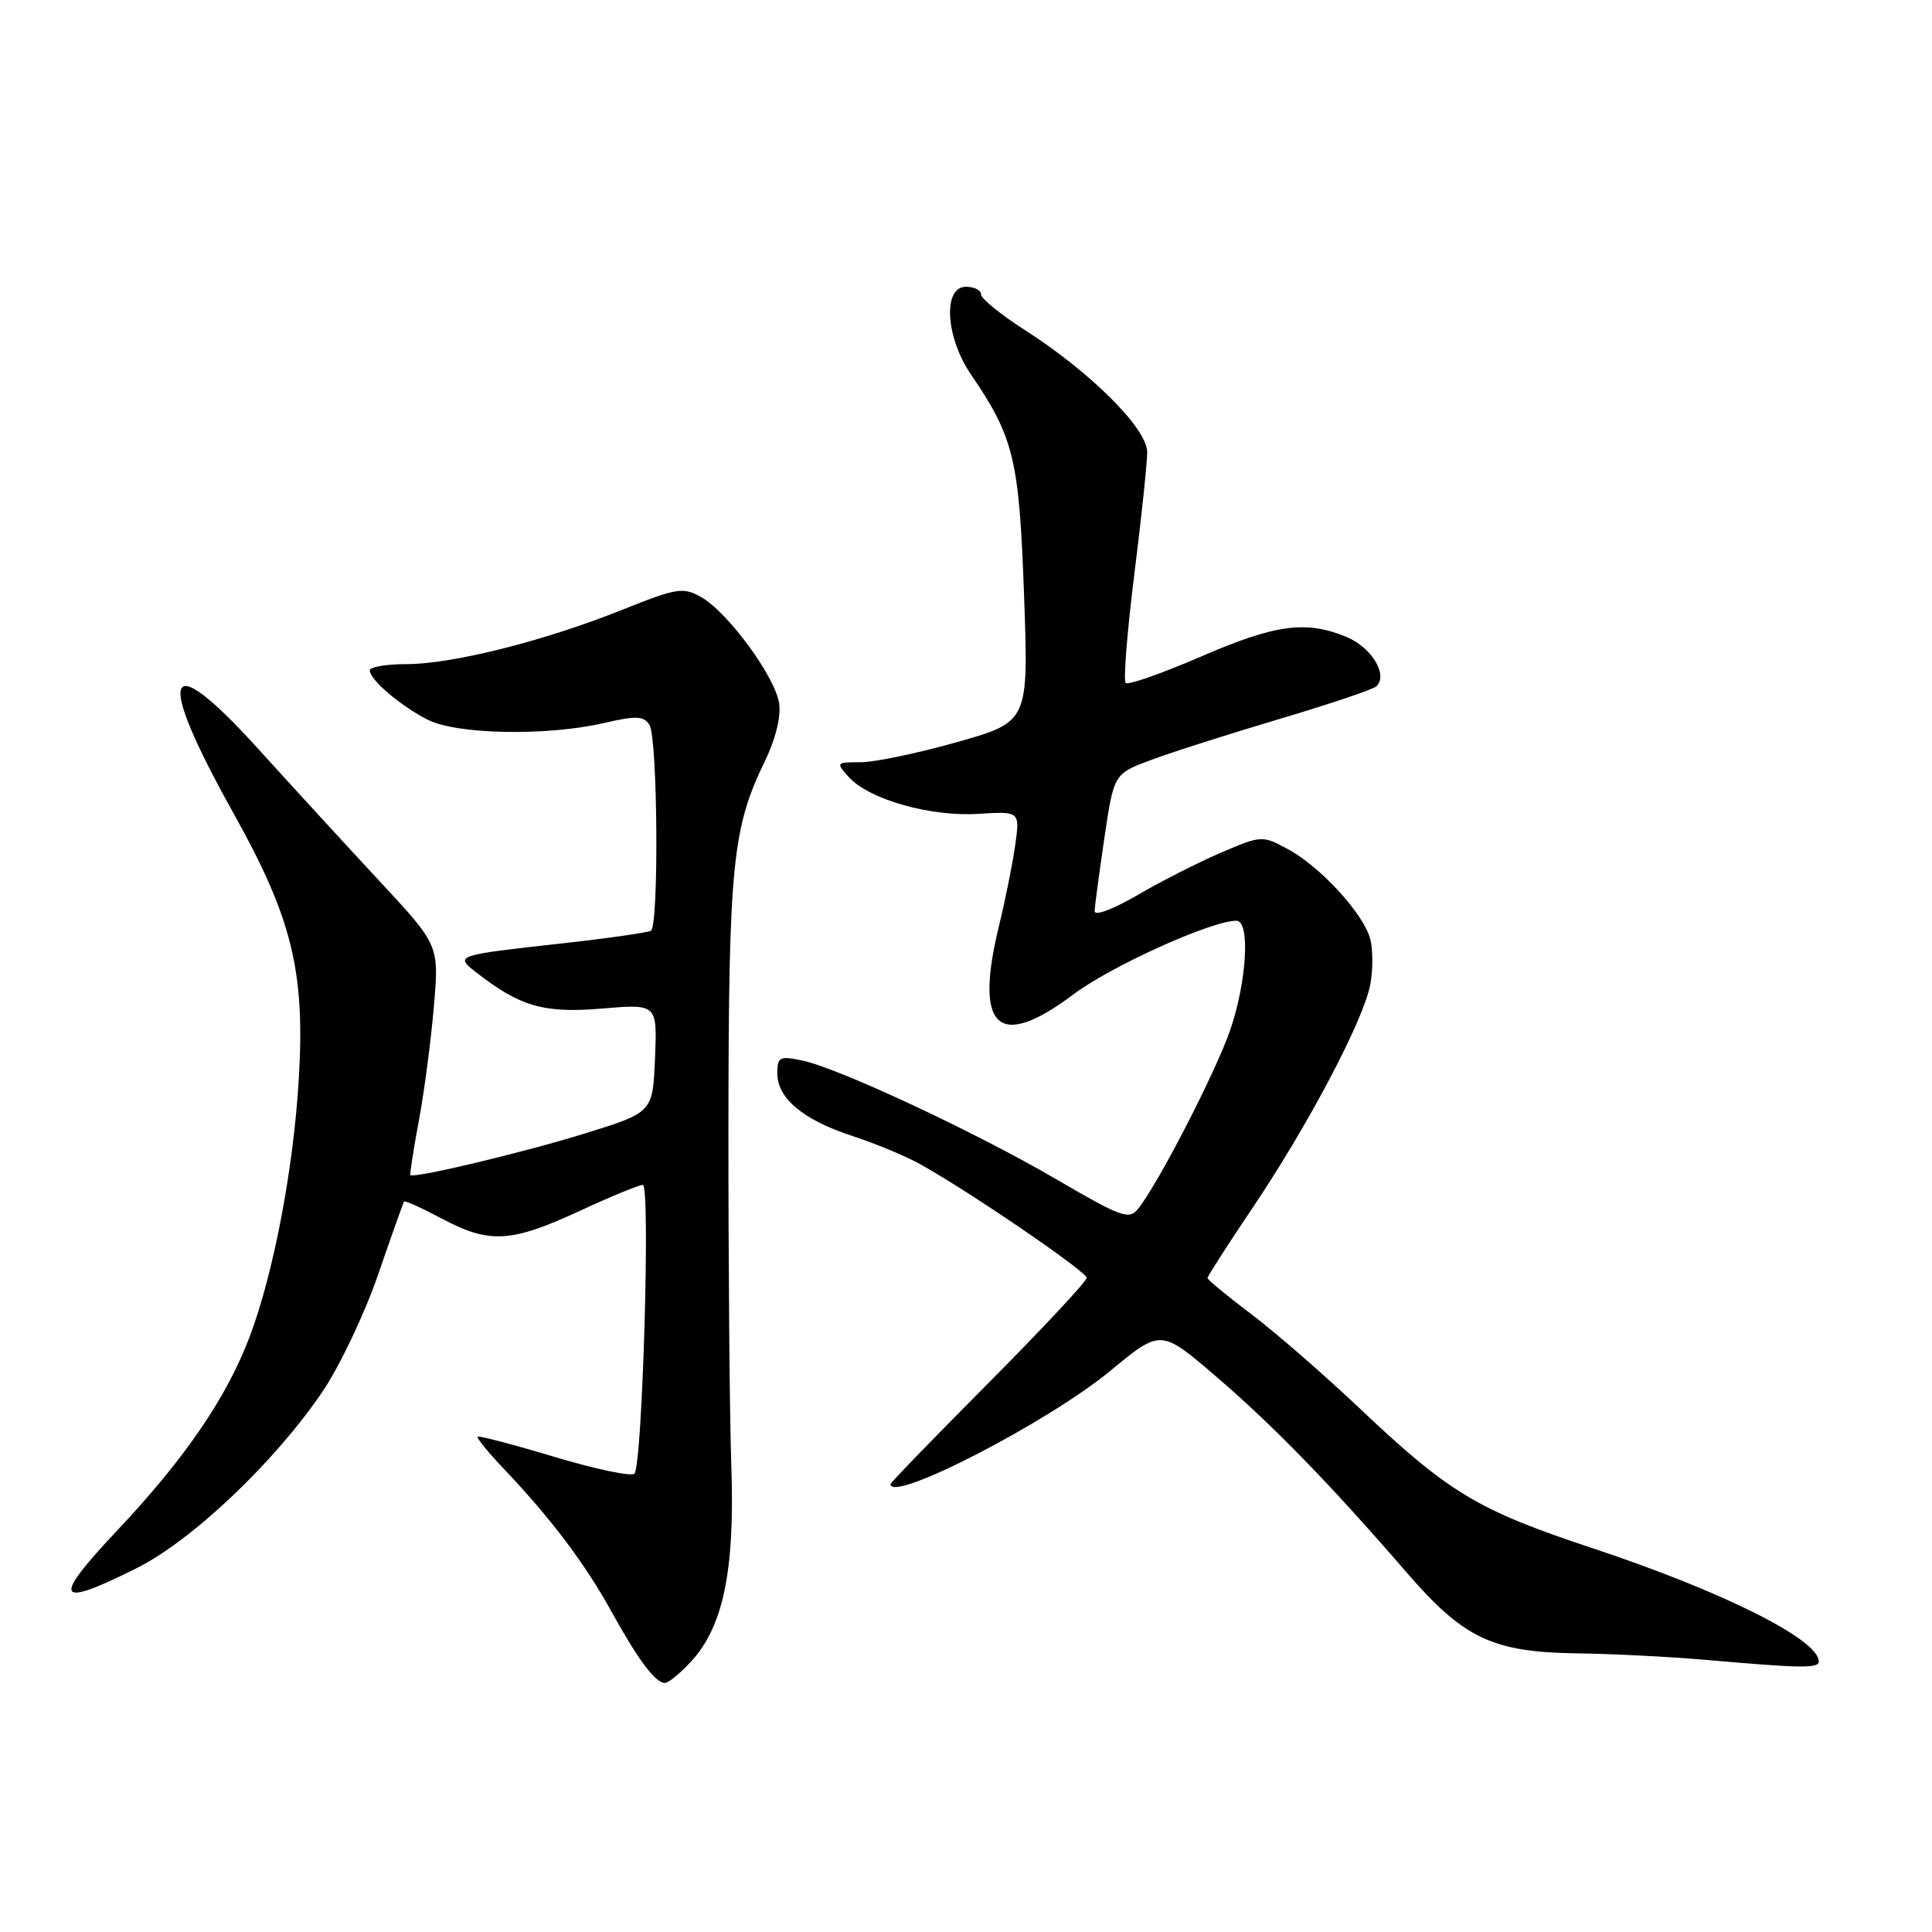 <?xml version="1.0" encoding="UTF-8" standalone="no"?>
<!DOCTYPE svg PUBLIC "-//W3C//DTD SVG 1.1//EN" "http://www.w3.org/Graphics/SVG/1.1/DTD/svg11.dtd" >
<svg xmlns="http://www.w3.org/2000/svg" xmlns:xlink="http://www.w3.org/1999/xlink" version="1.1" viewBox="0 0 256 256">
 <g >
 <path fill="currentColor"
d=" M 91.49 220.25 C 95.81 215.64 97.37 208.19 96.91 194.50 C 96.68 187.90 96.51 167.65 96.52 149.50 C 96.55 114.56 97.03 109.71 101.38 100.80 C 102.76 97.96 103.50 94.95 103.24 93.20 C 102.72 89.66 96.42 81.09 92.88 79.10 C 90.51 77.77 89.65 77.91 82.40 80.82 C 72.15 84.93 59.93 88.00 53.84 88.00 C 51.18 88.00 49.00 88.37 49.00 88.83 C 49.00 90.07 53.10 93.56 56.70 95.38 C 60.56 97.33 72.46 97.55 80.00 95.81 C 84.31 94.81 85.30 94.86 86.06 96.06 C 87.15 97.78 87.32 122.69 86.25 123.33 C 85.84 123.57 80.55 124.33 74.50 125.00 C 60.30 126.58 60.22 126.60 63.13 128.87 C 68.92 133.38 72.08 134.29 79.74 133.64 C 87.09 133.02 87.09 133.02 86.79 140.21 C 86.50 147.40 86.50 147.40 77.50 150.19 C 69.26 152.74 54.83 156.18 54.38 155.70 C 54.28 155.59 54.78 152.35 55.50 148.50 C 56.22 144.65 57.11 137.84 57.49 133.38 C 58.19 125.25 58.19 125.25 50.34 116.81 C 46.03 112.17 38.75 104.24 34.17 99.18 C 21.79 85.52 20.48 89.03 30.95 107.78 C 38.71 121.67 40.44 128.72 39.59 143.00 C 38.89 154.89 36.23 168.81 33.07 177.15 C 30.02 185.20 24.51 193.26 15.57 202.75 C 6.79 212.07 7.34 213.17 18.09 207.80 C 25.47 204.11 36.38 193.75 42.72 184.42 C 44.99 181.07 48.31 174.09 50.09 168.92 C 51.87 163.74 53.43 159.37 53.54 159.21 C 53.65 159.05 55.89 160.06 58.52 161.46 C 64.84 164.82 67.68 164.67 76.71 160.50 C 80.87 158.57 84.68 157.00 85.18 157.00 C 86.20 157.00 85.12 194.08 84.07 195.26 C 83.69 195.68 78.93 194.68 73.49 193.05 C 68.04 191.41 63.46 190.21 63.29 190.37 C 63.13 190.54 64.69 192.45 66.76 194.63 C 72.96 201.15 77.49 207.15 81.00 213.50 C 84.57 219.97 86.84 223.00 88.11 223.00 C 88.56 223.00 90.08 221.76 91.49 220.25 Z  M 241.00 220.15 C 241.00 217.23 228.20 210.84 210.89 205.10 C 195.85 200.12 192.00 197.81 180.36 186.80 C 175.49 182.19 168.91 176.47 165.75 174.09 C 162.59 171.71 160.00 169.57 160.00 169.34 C 160.00 169.11 162.72 164.87 166.05 159.93 C 173.40 149.00 180.69 135.15 181.57 130.46 C 181.93 128.57 181.93 125.87 181.58 124.48 C 180.75 121.16 174.99 114.85 170.66 112.52 C 167.26 110.68 167.15 110.69 161.86 112.95 C 158.91 114.21 153.91 116.74 150.75 118.59 C 147.46 120.50 145.02 121.42 145.04 120.72 C 145.07 120.05 145.65 115.68 146.34 111.01 C 147.60 102.53 147.60 102.53 152.55 100.69 C 155.27 99.67 162.90 97.24 169.50 95.28 C 176.10 93.32 181.88 91.37 182.35 90.96 C 183.99 89.50 181.78 85.80 178.44 84.41 C 173.07 82.17 168.98 82.72 159.04 87.04 C 153.92 89.25 149.48 90.81 149.16 90.49 C 148.84 90.17 149.35 83.74 150.29 76.20 C 151.24 68.67 152.01 61.33 152.01 59.90 C 152.00 56.77 144.46 49.27 135.75 43.70 C 132.59 41.68 130.00 39.57 130.00 39.01 C 130.00 38.46 129.10 38.00 128.00 38.00 C 124.90 38.00 125.28 44.66 128.65 49.61 C 134.35 57.96 135.05 60.85 135.69 78.82 C 136.30 95.64 136.30 95.64 126.86 98.32 C 121.67 99.79 115.91 101.00 114.05 101.00 C 110.78 101.00 110.74 101.05 112.46 102.96 C 115.15 105.93 123.24 108.23 129.61 107.84 C 135.15 107.50 135.15 107.50 134.52 112.00 C 134.17 114.47 133.20 119.28 132.37 122.69 C 129.05 136.30 132.25 139.25 142.22 131.77 C 147.22 128.01 160.52 122.00 163.83 122.00 C 165.68 122.00 165.22 130.03 163.01 136.48 C 161.09 142.05 153.54 156.72 150.82 160.16 C 149.62 161.67 148.63 161.32 140.00 156.28 C 129.18 149.97 111.08 141.51 106.25 140.51 C 103.30 139.90 103.00 140.06 103.00 142.25 C 103.00 145.53 106.45 148.41 112.93 150.52 C 115.92 151.49 119.97 153.17 121.93 154.26 C 128.40 157.85 143.97 168.48 143.99 169.32 C 143.99 169.78 138.15 176.03 131.00 183.23 C 123.85 190.42 118.00 196.46 118.00 196.65 C 118.00 199.23 138.89 188.45 147.16 181.61 C 153.82 176.11 153.82 176.11 161.16 182.41 C 168.75 188.93 176.21 196.60 186.43 208.41 C 193.97 217.12 197.77 218.92 209.00 219.08 C 213.68 219.14 221.32 219.53 226.00 219.94 C 238.63 221.05 241.00 221.09 241.00 220.15 Z "/>
</g>
</svg>